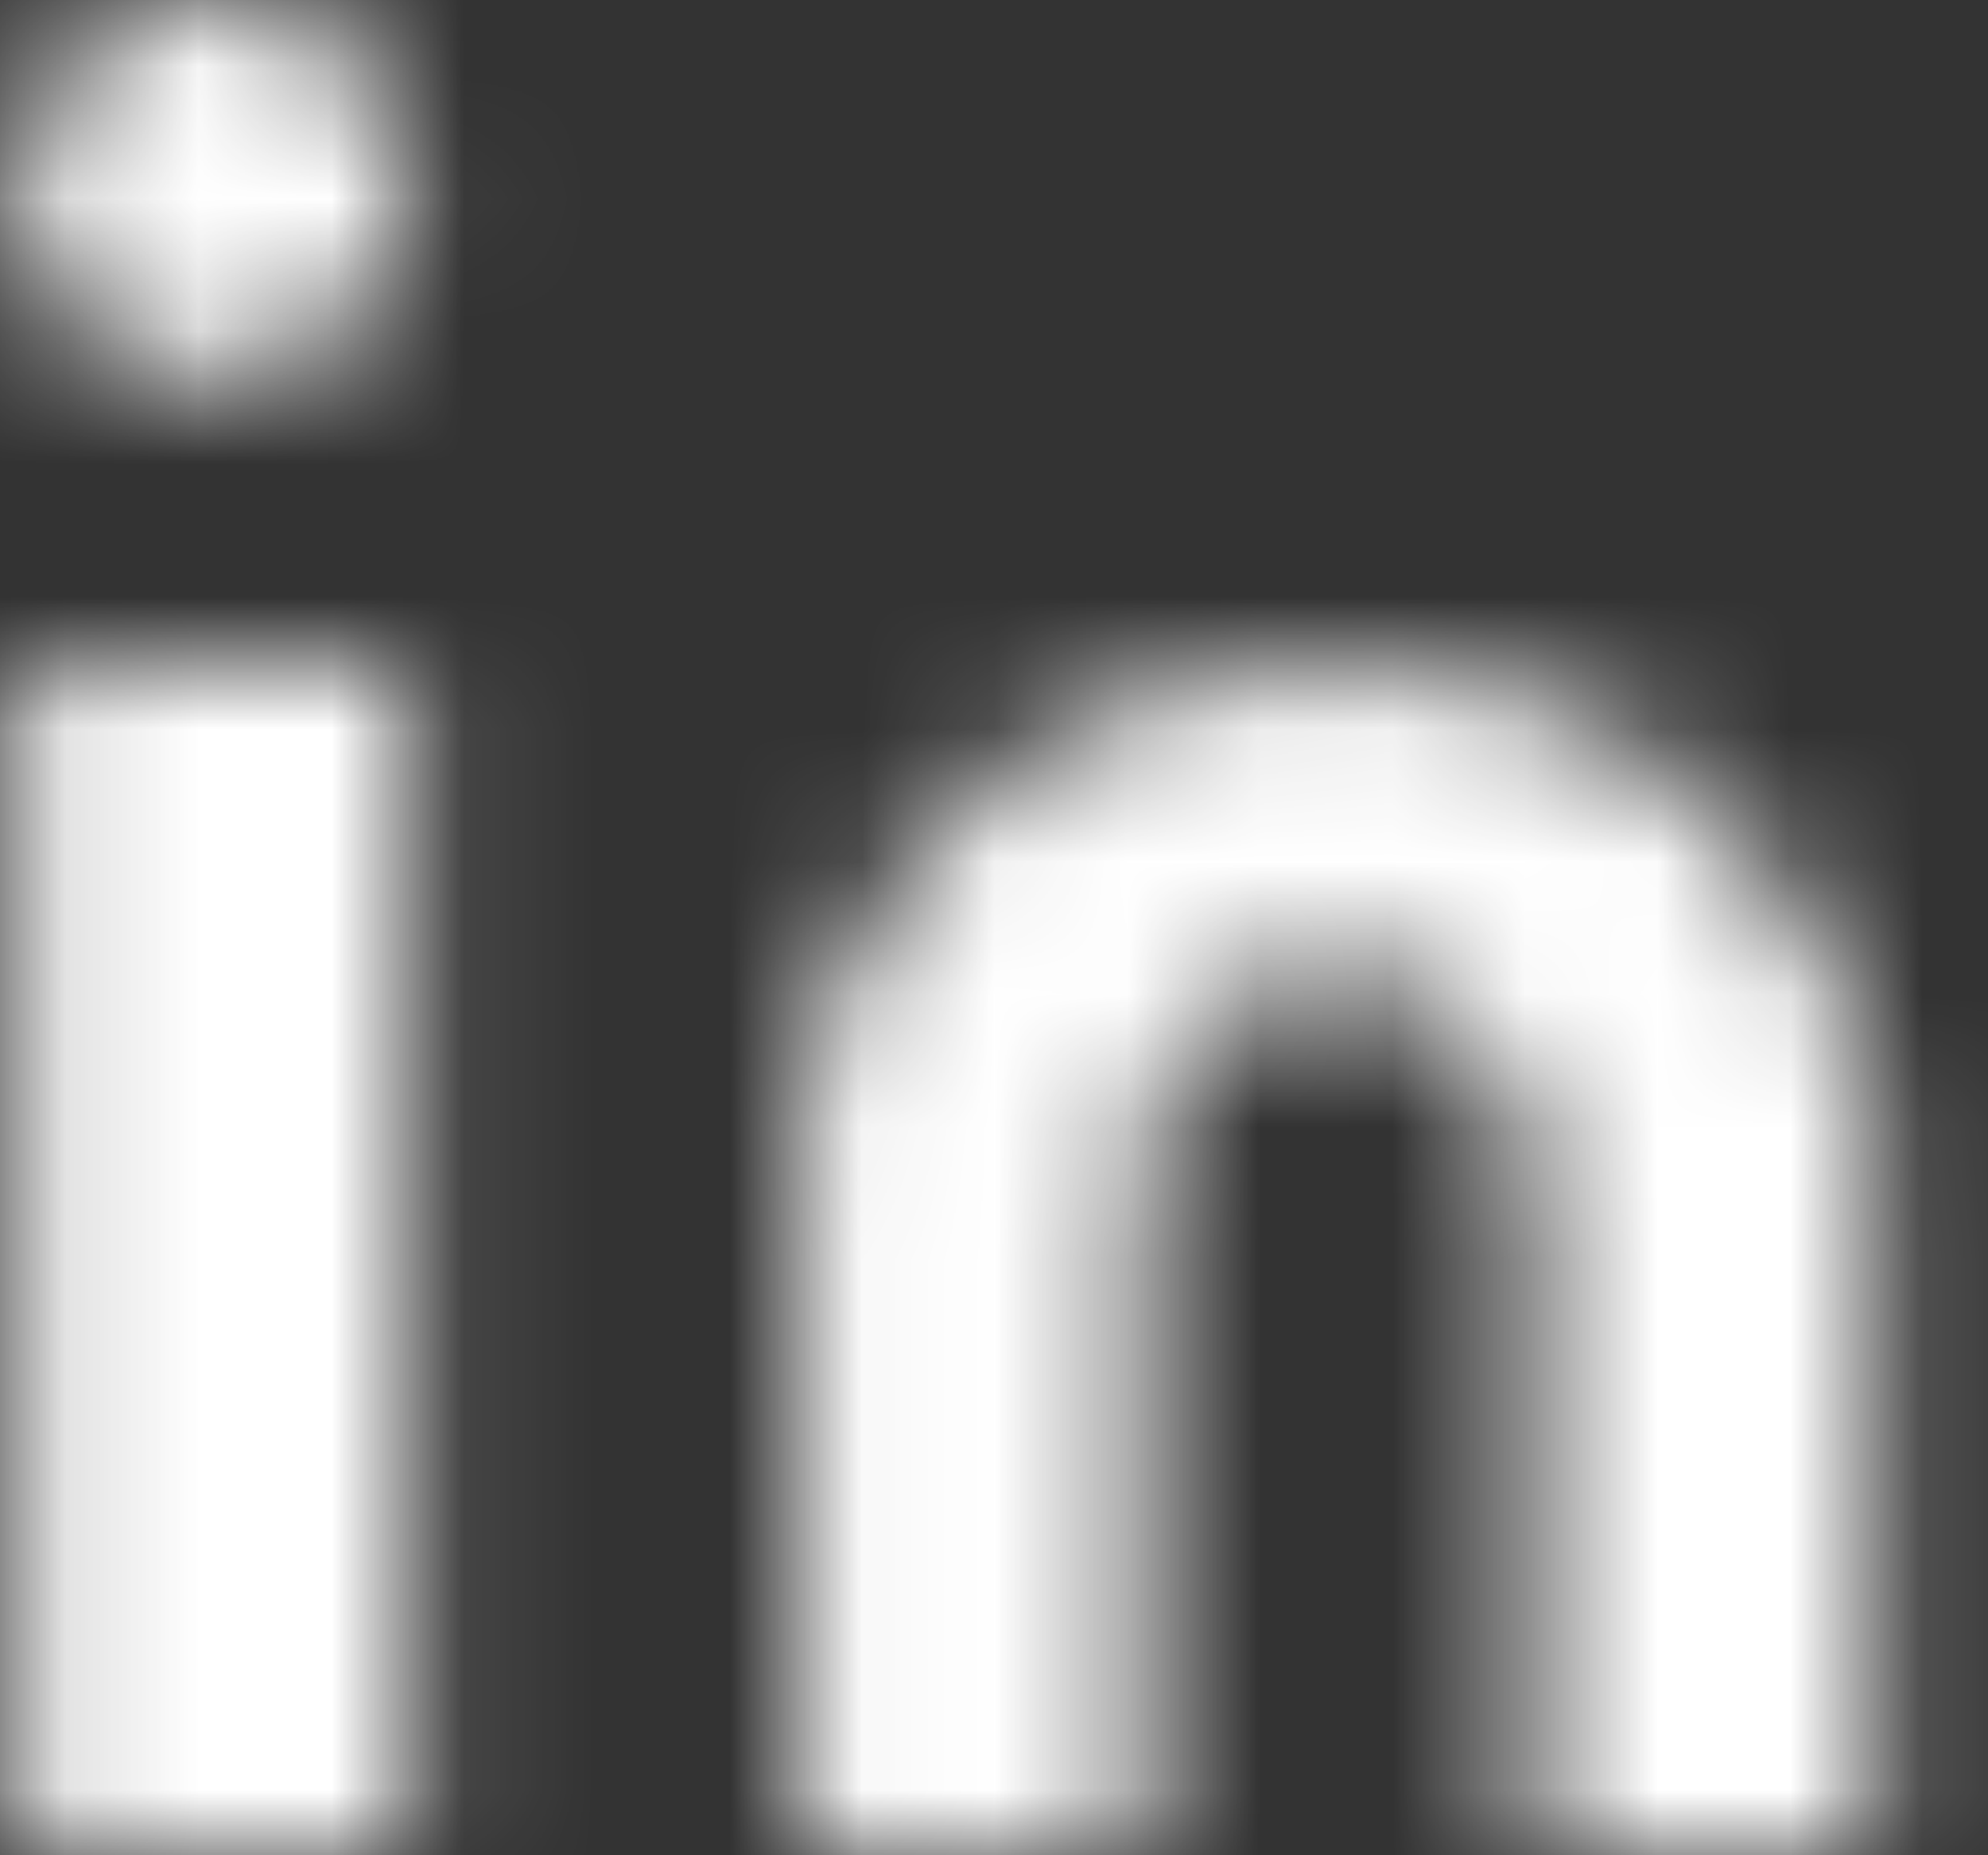 <svg width="15" height="14" viewBox="0 0 15 14" fill="none" xmlns="http://www.w3.org/2000/svg">
<rect x="0" y="0" width="15" height="14" fill="#333333" stroke="none"/>
<mask id="mask0_0_2320" style="mask-type:alpha" maskUnits="userSpaceOnUse" x="0" y="0" width="15" height="14">
<path d="M1.612 2.872C2.426 2.872 3.086 2.229 3.086 1.436C3.086 0.643 2.426 0 1.612 0C0.798 0 0.138 0.643 0.138 1.436C0.138 2.229 0.798 2.872 1.612 2.872Z" fill="white"/>
<path d="M0.138 5.026H3.086V14H0.138V5.026ZM6.033 8.436V14H8.612V8.974C8.612 8.077 9.164 7.359 10.085 7.359C11.007 7.359 11.559 8.256 11.559 8.974V14H14.138V8.436C14.138 7.359 12.849 5.026 10.085 5.026C7.322 5.026 6.033 7.359 6.033 8.436Z" fill="white"/>
</mask>
<g mask="url(#mask0_0_2320)">
<path d="M-1.704 -1.436H15.98V15.795H-1.704V-1.436Z" fill="white"/>
</g>
</svg>
